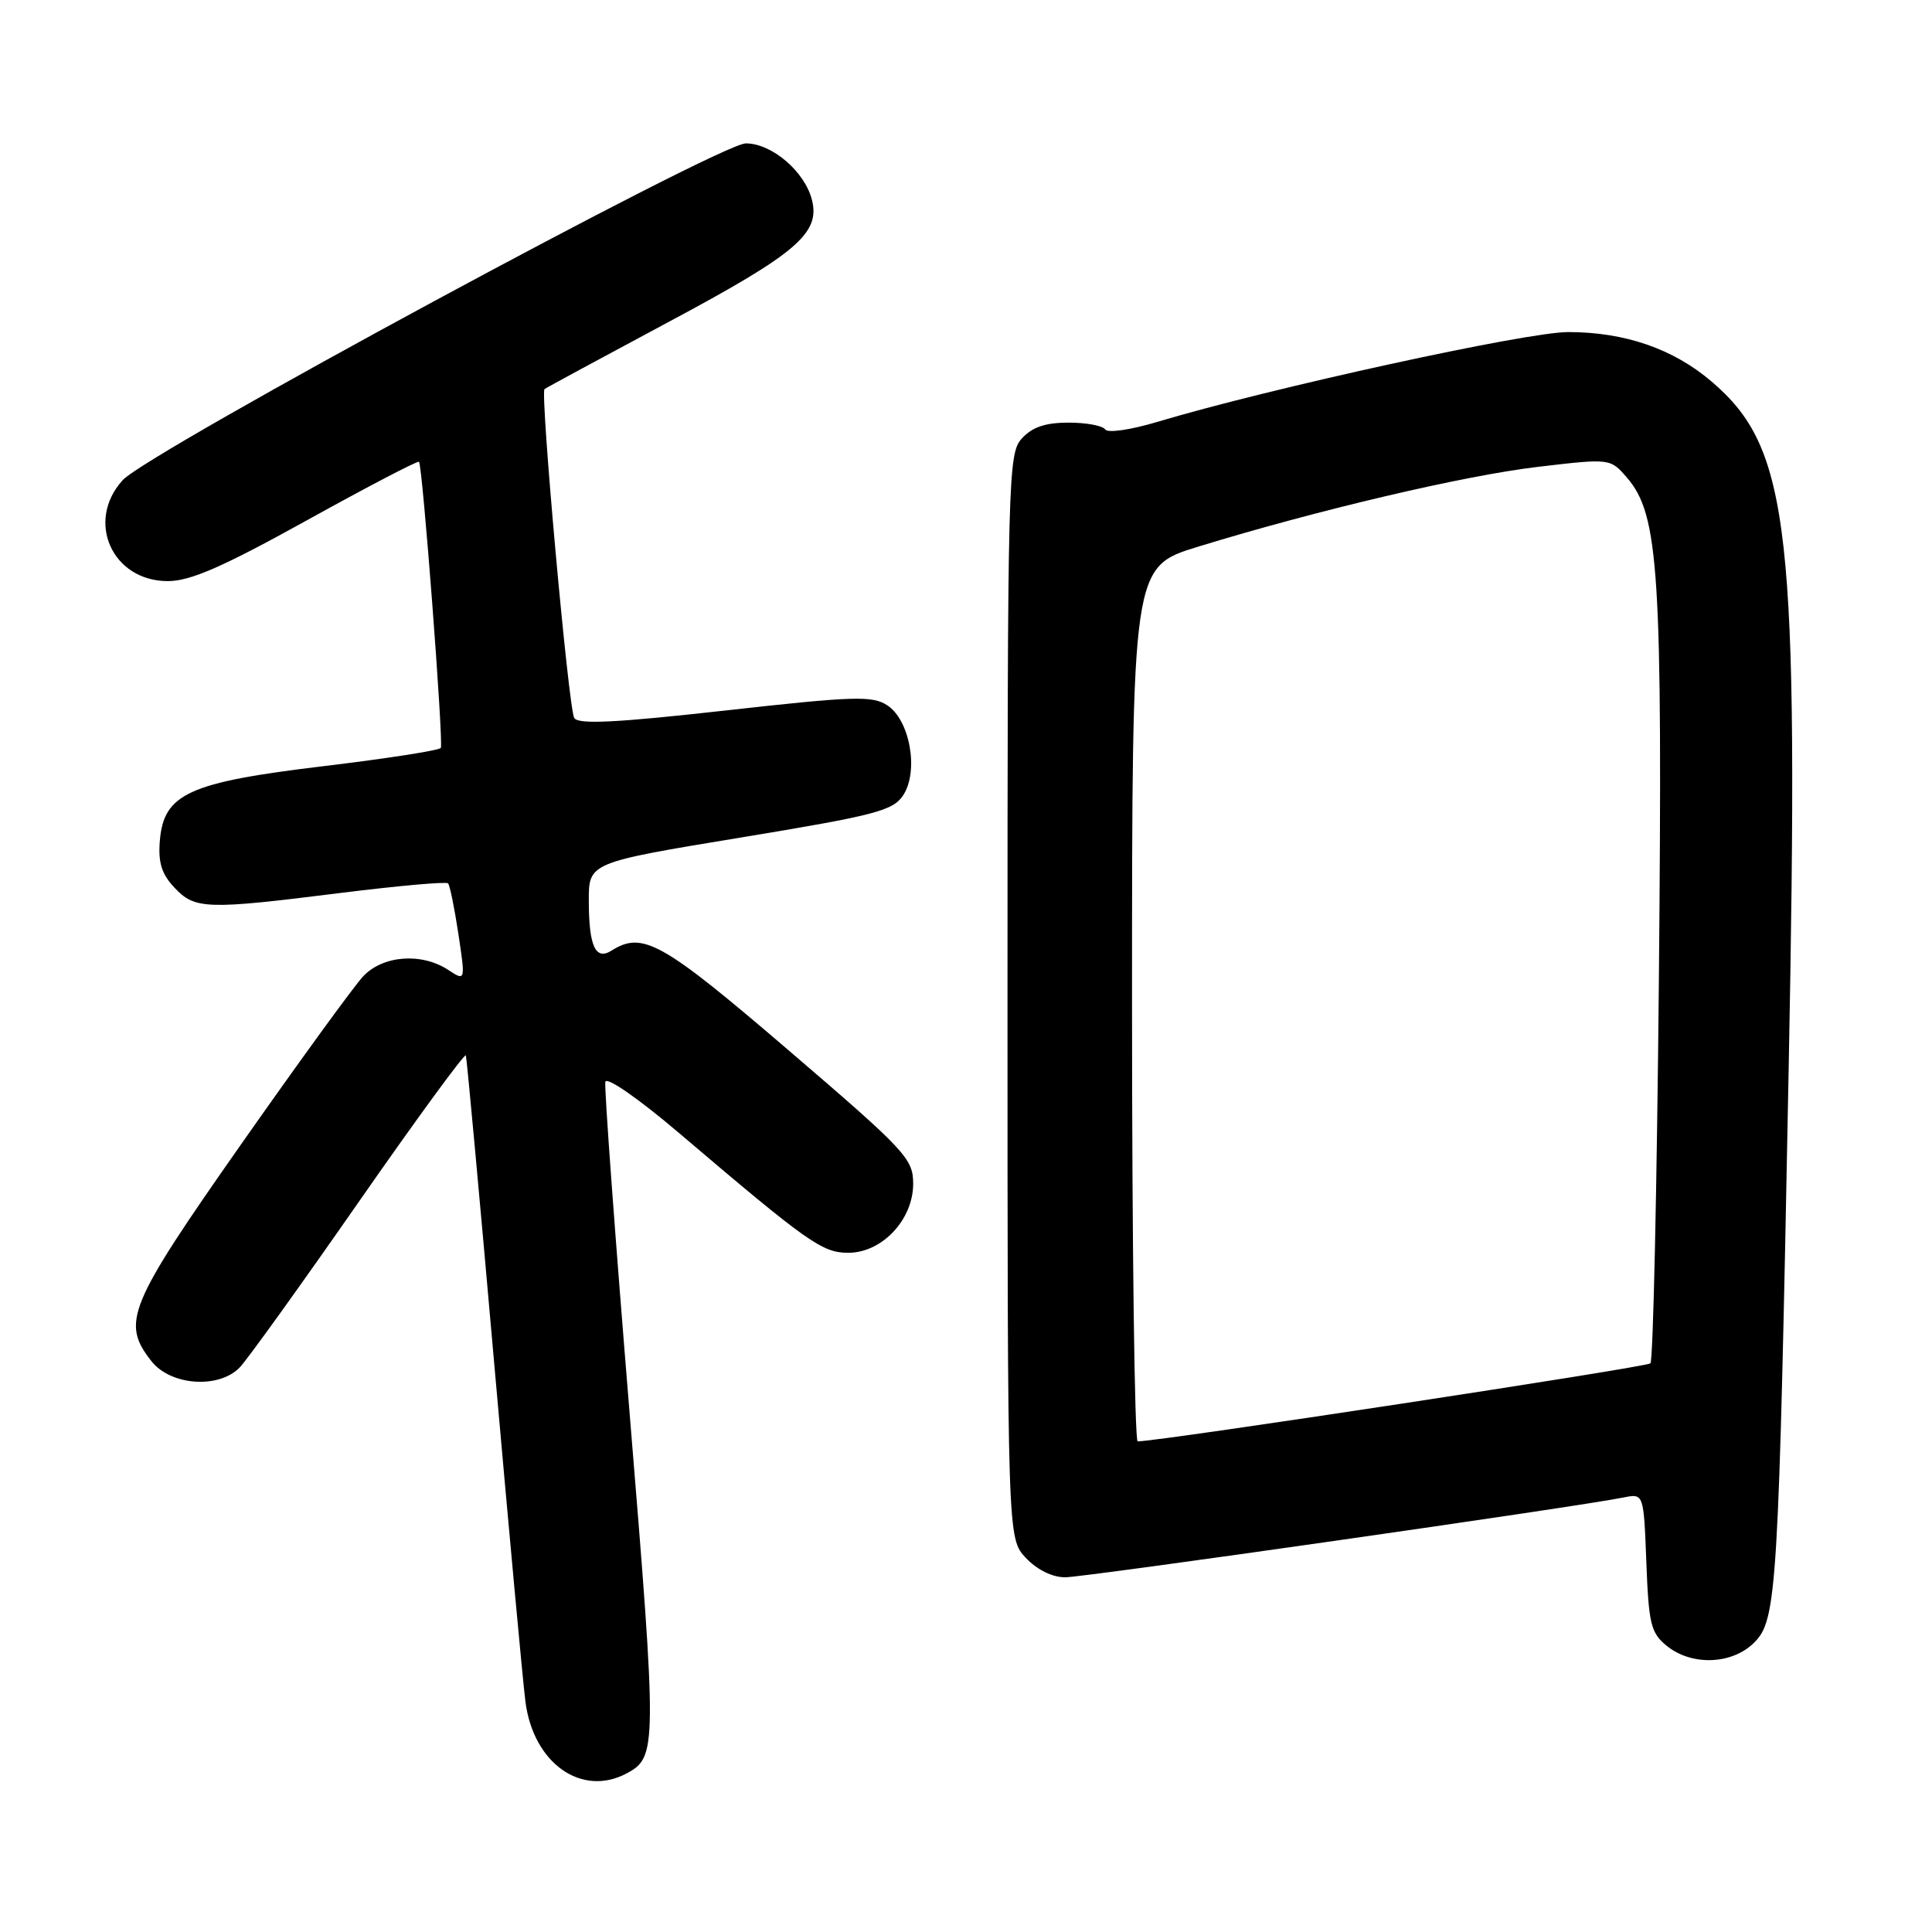 <?xml version="1.0" encoding="UTF-8" standalone="no"?>
<!DOCTYPE svg PUBLIC "-//W3C//DTD SVG 1.1//EN" "http://www.w3.org/Graphics/SVG/1.1/DTD/svg11.dtd" >
<svg xmlns="http://www.w3.org/2000/svg" xmlns:xlink="http://www.w3.org/1999/xlink" version="1.1" viewBox="0 0 256 256">
 <g >
 <path fill="currentColor"
d=" M 83.04 234.98 C 87.07 232.82 87.08 231.71 83.44 187.42 C 81.51 163.88 80.05 144.05 80.21 143.35 C 80.38 142.63 84.61 145.57 90.00 150.15 C 107.09 164.69 108.95 166.00 112.40 166.00 C 116.88 166.00 121.00 161.61 121.00 156.86 C 121.00 153.53 120.05 152.51 104.48 139.16 C 87.73 124.80 85.16 123.35 81.03 125.96 C 78.91 127.30 78.03 125.39 78.02 119.40 C 78.00 114.30 78.00 114.30 98.08 110.99 C 116.03 108.03 118.33 107.43 119.68 105.37 C 121.77 102.18 120.58 95.42 117.57 93.46 C 115.59 92.16 113.14 92.24 96.07 94.15 C 81.60 95.77 76.63 96.01 76.09 95.14 C 75.33 93.92 71.56 52.07 72.15 51.56 C 72.34 51.40 79.70 47.42 88.50 42.71 C 105.54 33.61 108.70 30.92 107.59 26.50 C 106.65 22.74 102.28 19.00 98.83 19.00 C 95.34 19.00 19.61 59.92 16.25 63.63 C 11.31 69.07 14.86 77.00 22.23 77.00 C 25.22 77.00 29.48 75.14 40.67 68.94 C 48.67 64.51 55.35 61.02 55.52 61.19 C 55.99 61.67 58.79 98.43 58.41 99.10 C 58.22 99.43 51.27 100.51 42.95 101.51 C 25.00 103.66 21.70 105.16 21.18 111.40 C 20.94 114.28 21.42 115.82 23.11 117.61 C 25.83 120.51 27.32 120.56 45.21 118.31 C 52.76 117.37 59.13 116.80 59.37 117.05 C 59.61 117.30 60.22 120.32 60.74 123.76 C 61.68 130.02 61.68 130.02 59.38 128.51 C 55.85 126.20 50.73 126.59 48.12 129.37 C 46.90 130.67 39.62 140.69 31.95 151.62 C 16.94 173.03 16.03 175.23 20.07 180.37 C 22.62 183.60 28.96 184.06 31.75 181.21 C 32.71 180.23 39.80 170.37 47.50 159.31 C 55.20 148.25 61.60 139.50 61.73 139.85 C 61.85 140.21 63.54 158.50 65.47 180.50 C 67.41 202.50 69.27 222.73 69.62 225.45 C 70.65 233.63 77.06 238.18 83.04 234.98 Z  M 232.44 217.65 C 235.46 214.63 235.68 210.97 237.01 141.50 C 238.39 69.91 237.22 59.48 226.80 50.56 C 221.72 46.22 215.30 44.00 207.79 44.00 C 202.24 44.00 168.27 51.43 153.36 55.90 C 149.82 56.96 146.75 57.41 146.44 56.90 C 146.13 56.41 143.95 56.00 141.60 56.00 C 138.51 56.00 136.78 56.59 135.40 58.10 C 133.57 60.13 133.50 62.81 133.50 132.02 C 133.50 203.84 133.50 203.84 135.92 206.42 C 137.41 208.00 139.43 209.00 141.14 209.00 C 143.71 209.00 209.07 199.66 215.15 198.42 C 217.80 197.89 217.80 197.89 218.15 207.03 C 218.46 215.21 218.75 216.38 220.86 218.09 C 224.17 220.77 229.52 220.57 232.44 217.65 Z  M 150.00 133.06 C 150.00 75.12 150.00 75.12 158.75 72.44 C 174.55 67.59 194.03 63.01 203.79 61.86 C 213.37 60.73 213.37 60.73 215.59 63.30 C 219.83 68.24 220.31 75.77 219.81 129.86 C 219.55 157.43 219.05 180.29 218.69 180.65 C 218.17 181.16 153.81 190.96 150.75 190.99 C 150.34 191.00 150.00 164.93 150.00 133.06 Z "/>
</g>
</svg>